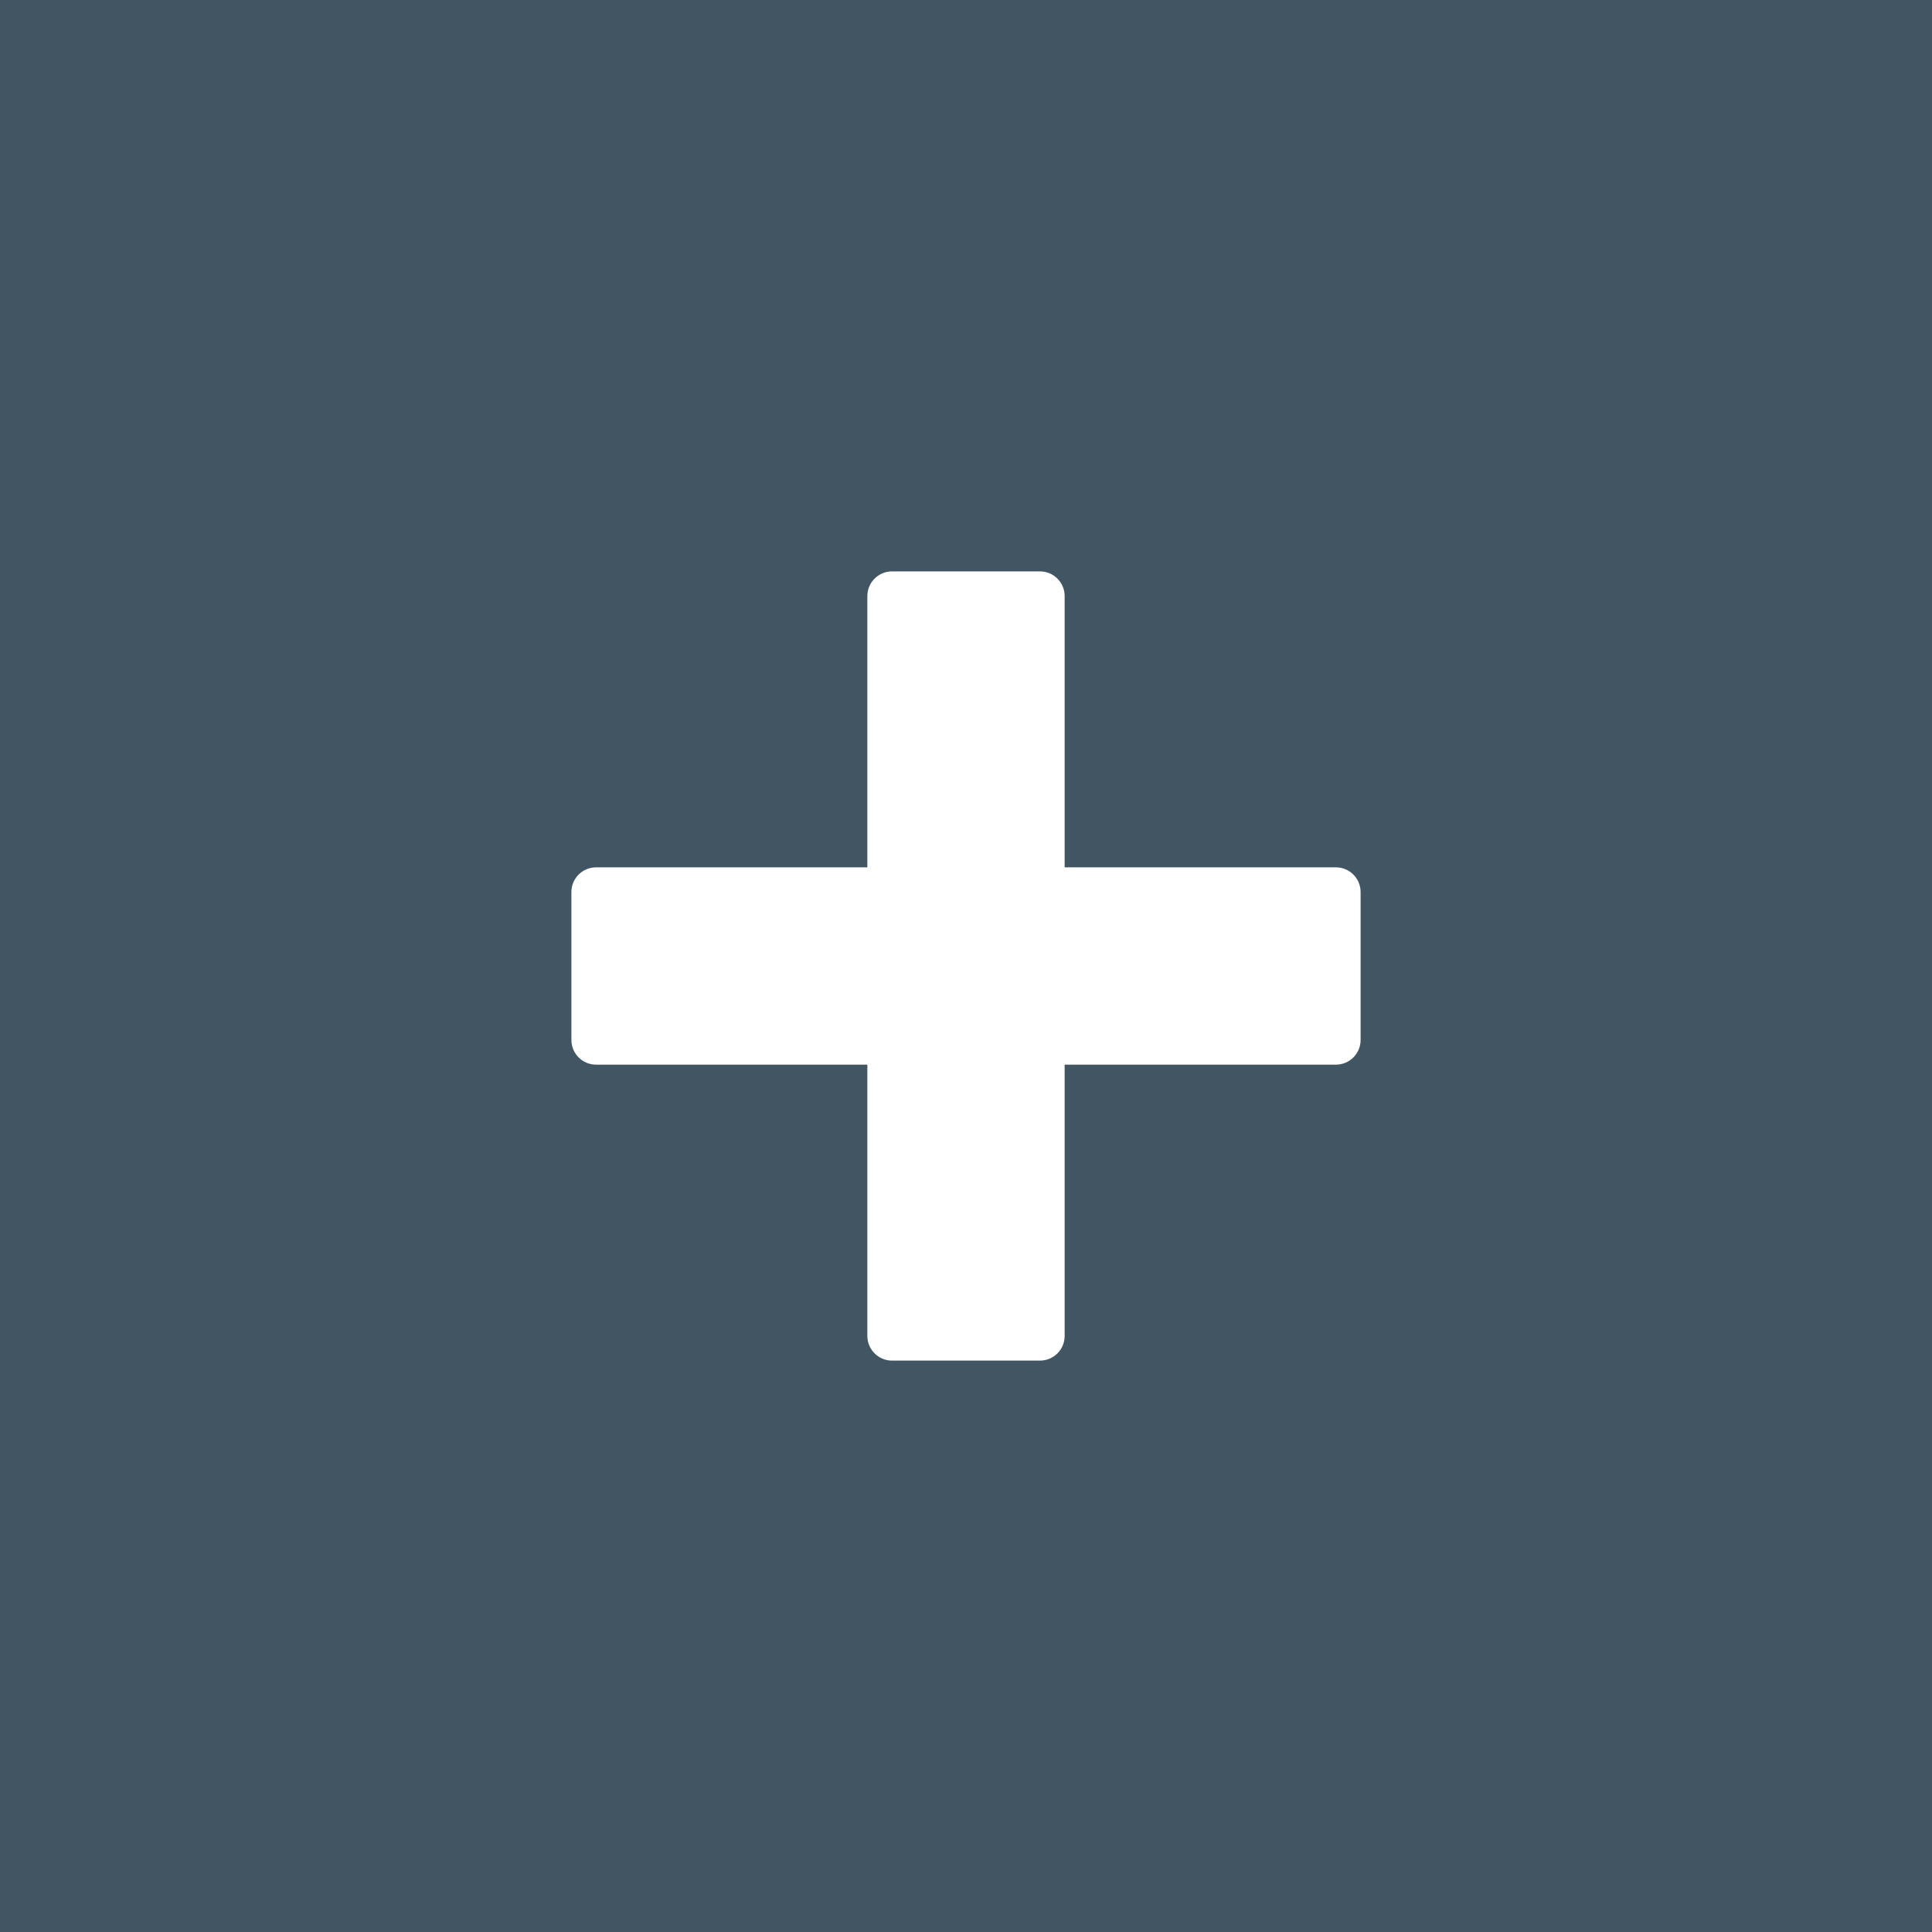 <?xml version="1.0" encoding="utf-8"?>
<!-- Generator: Adobe Illustrator 17.0.0, SVG Export Plug-In . SVG Version: 6.00 Build 0)  -->
<!DOCTYPE svg PUBLIC "-//W3C//DTD SVG 1.1//EN" "http://www.w3.org/Graphics/SVG/1.1/DTD/svg11.dtd">
<svg version="1.1" id="Layer_1" xmlns="http://www.w3.org/2000/svg" xmlns:xlink="http://www.w3.org/1999/xlink" x="0px" y="0px"
	 width="612px" height="612px" viewBox="0 0 612 612" enable-background="new 0 0 612 612" xml:space="preserve">
<rect fill="#415562" width="612" height="612"/>
<path fill="#FFFFFF" d="M423.188,274.75H337.25v-85.938c0-4.312-3.5-7.812-7.812-7.812h-46.875c-4.312,0-7.812,3.5-7.812,7.812
	v85.938h-85.937c-4.312,0-7.812,3.5-7.812,7.812v46.875c0,4.312,3.5,7.812,7.812,7.812h85.937v85.938c0,4.312,3.5,7.812,7.812,7.812
	h46.875c4.312,0,7.812-3.5,7.812-7.812V337.25h85.938c4.312,0,7.812-3.5,7.812-7.812v-46.875
	C431,278.25,427.5,274.75,423.188,274.75z"/>
</svg>
